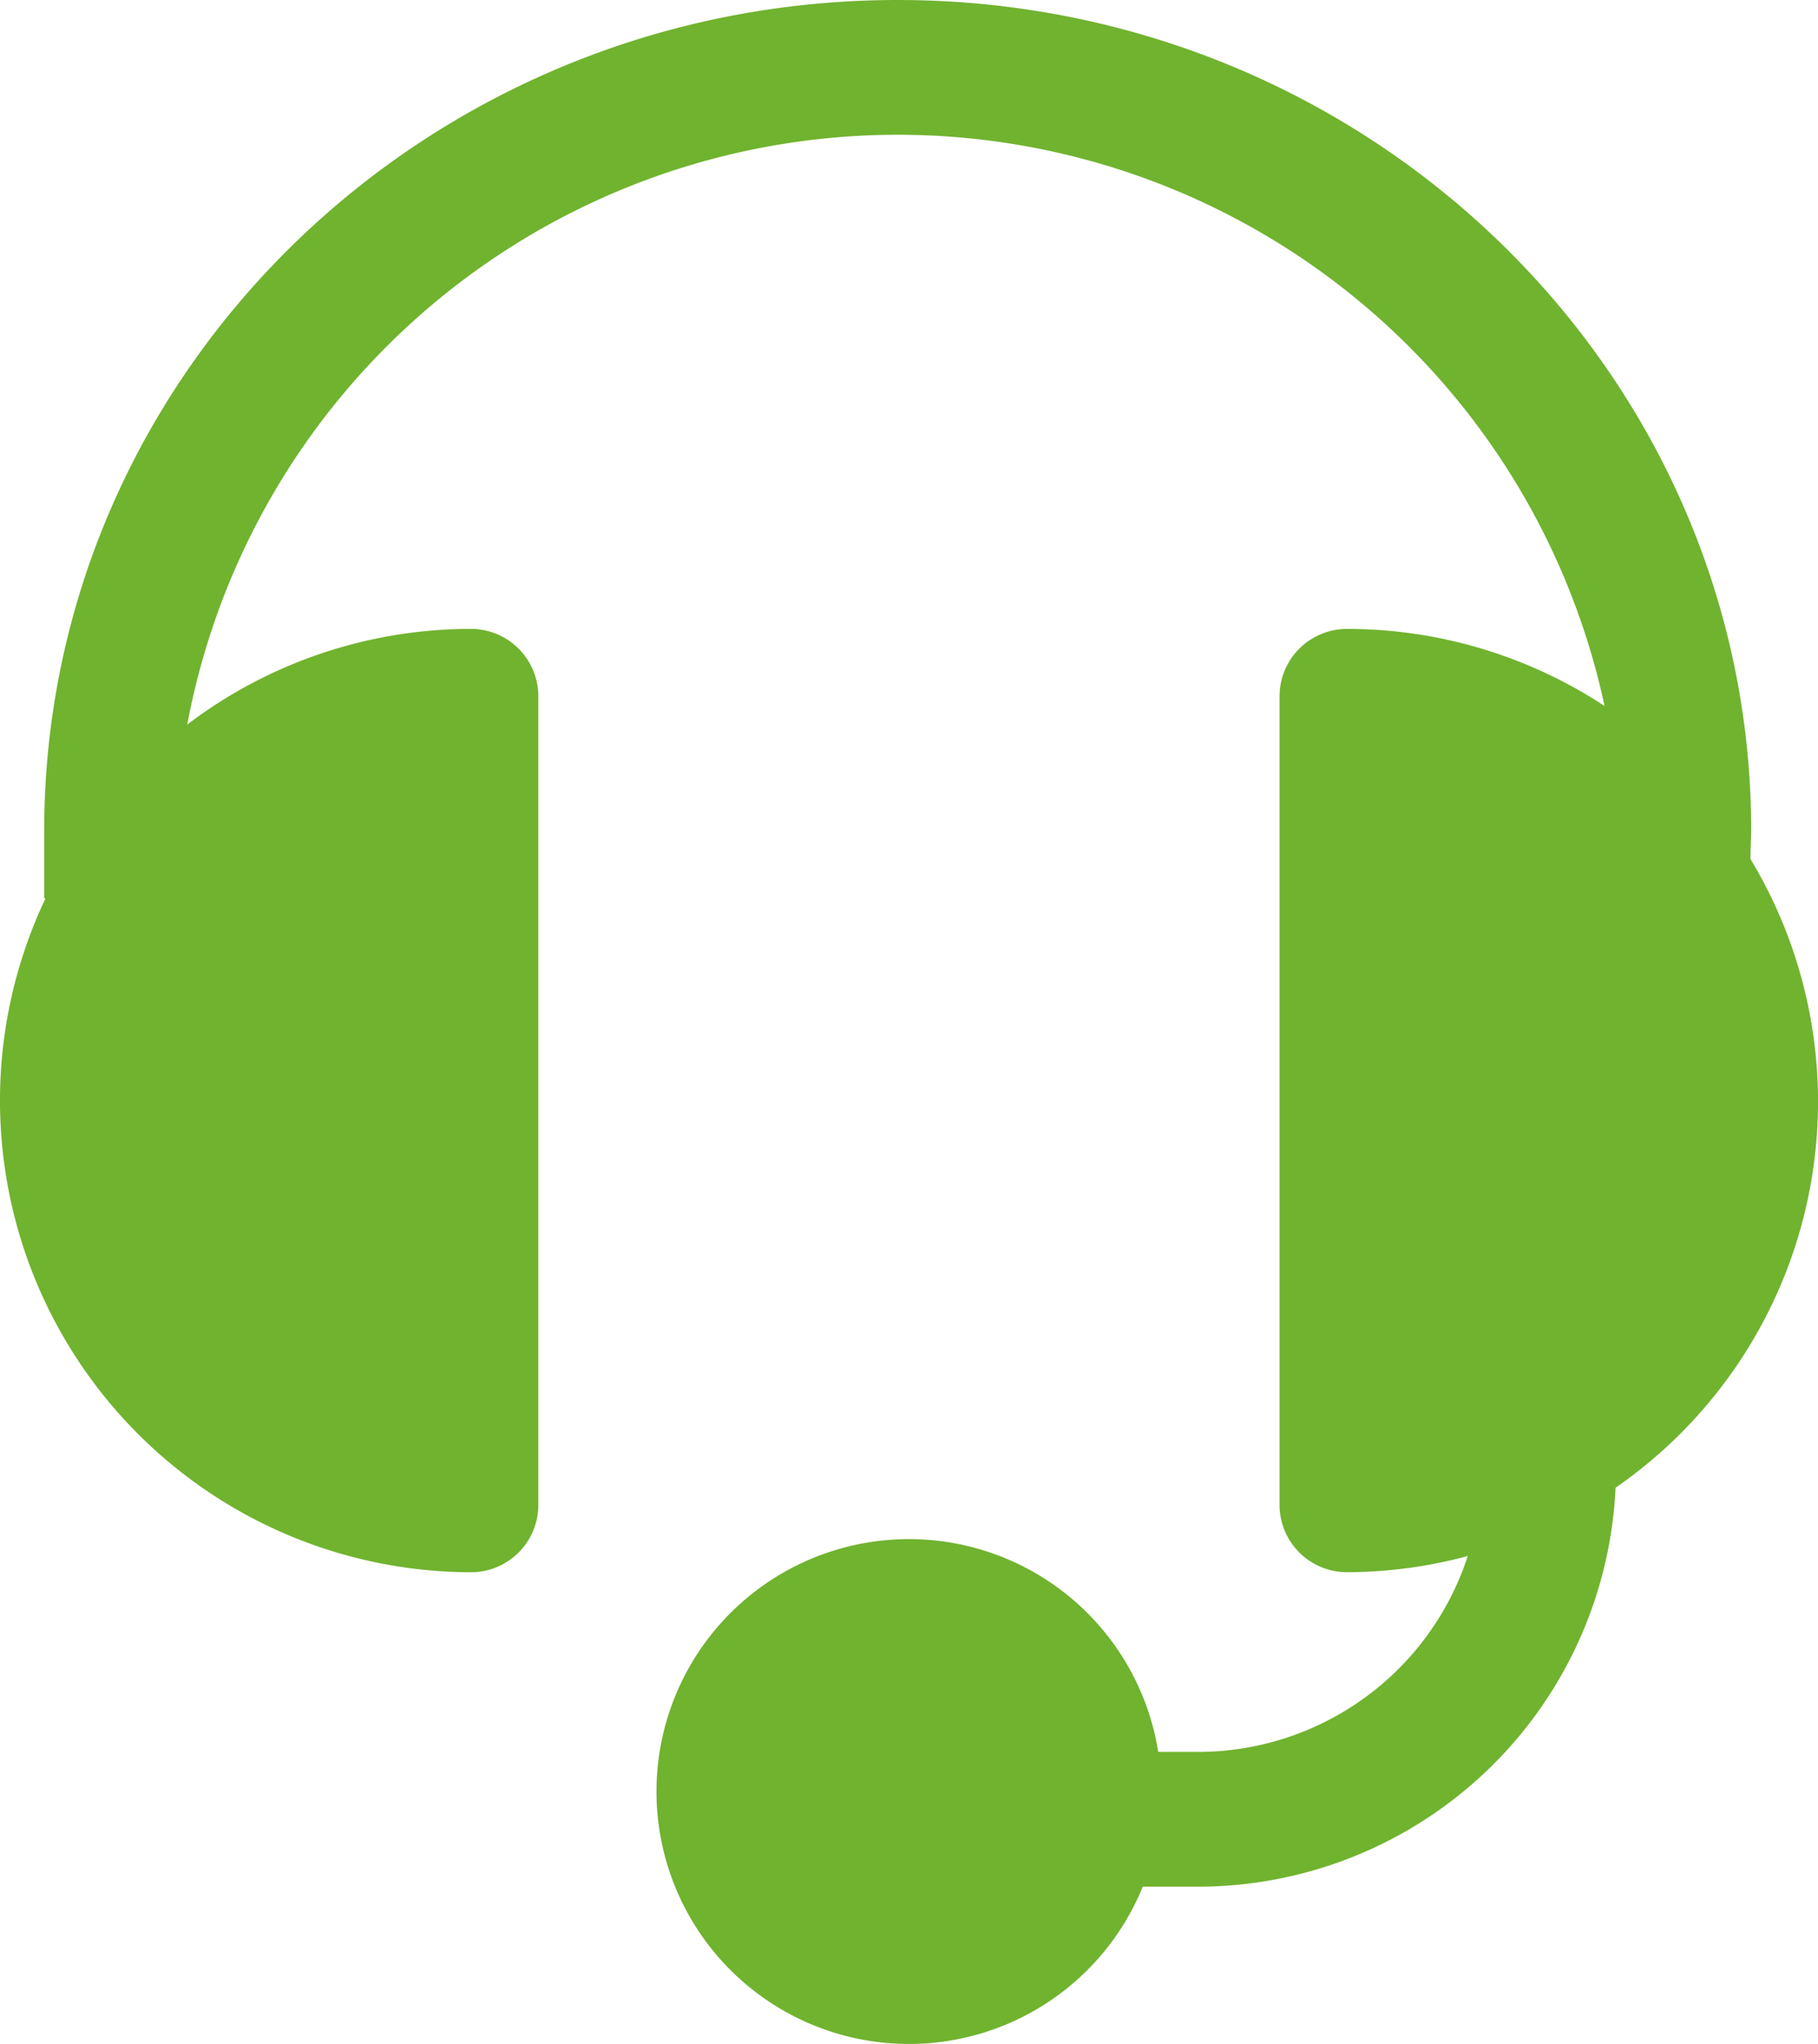 <svg xmlns="http://www.w3.org/2000/svg" width="46.249" height="52" viewBox="0 0 46.249 52">
  <g id="_24x7-Customer-Support" data-name="24x7-Customer-Support" transform="translate(201.469 42.8)">
    <path id="Path_279" data-name="Path 279" d="M167.939,46.342c0-11.656-9.714-21.142-21.713-21.142s-21.713,9.485-21.713,21.142v1.714h.034A12,12,0,0,0,135.37,65.2a1.714,1.714,0,0,0,1.714-1.714V42.913h0A1.715,1.715,0,0,0,135.37,41.2a11.921,11.921,0,0,0-7.217,2.434,18.389,18.389,0,0,1,36.055-.473h0a11.921,11.921,0,0,0-6.554-1.96,1.715,1.715,0,0,0-1.714,1.714v20.57h0a1.714,1.714,0,0,0,1.714,1.714,11.934,11.934,0,0,0,3.074-.411,7.217,7.217,0,0,1-6.857,4.983h-1.017a6.422,6.422,0,1,0-.394,3.429h1.411A10.639,10.639,0,0,0,164.488,63.05a11.942,11.942,0,0,0,3.429-16Z" transform="translate(-324.858 -68)" fill="#70b32f"/>
  </g>
</svg>
